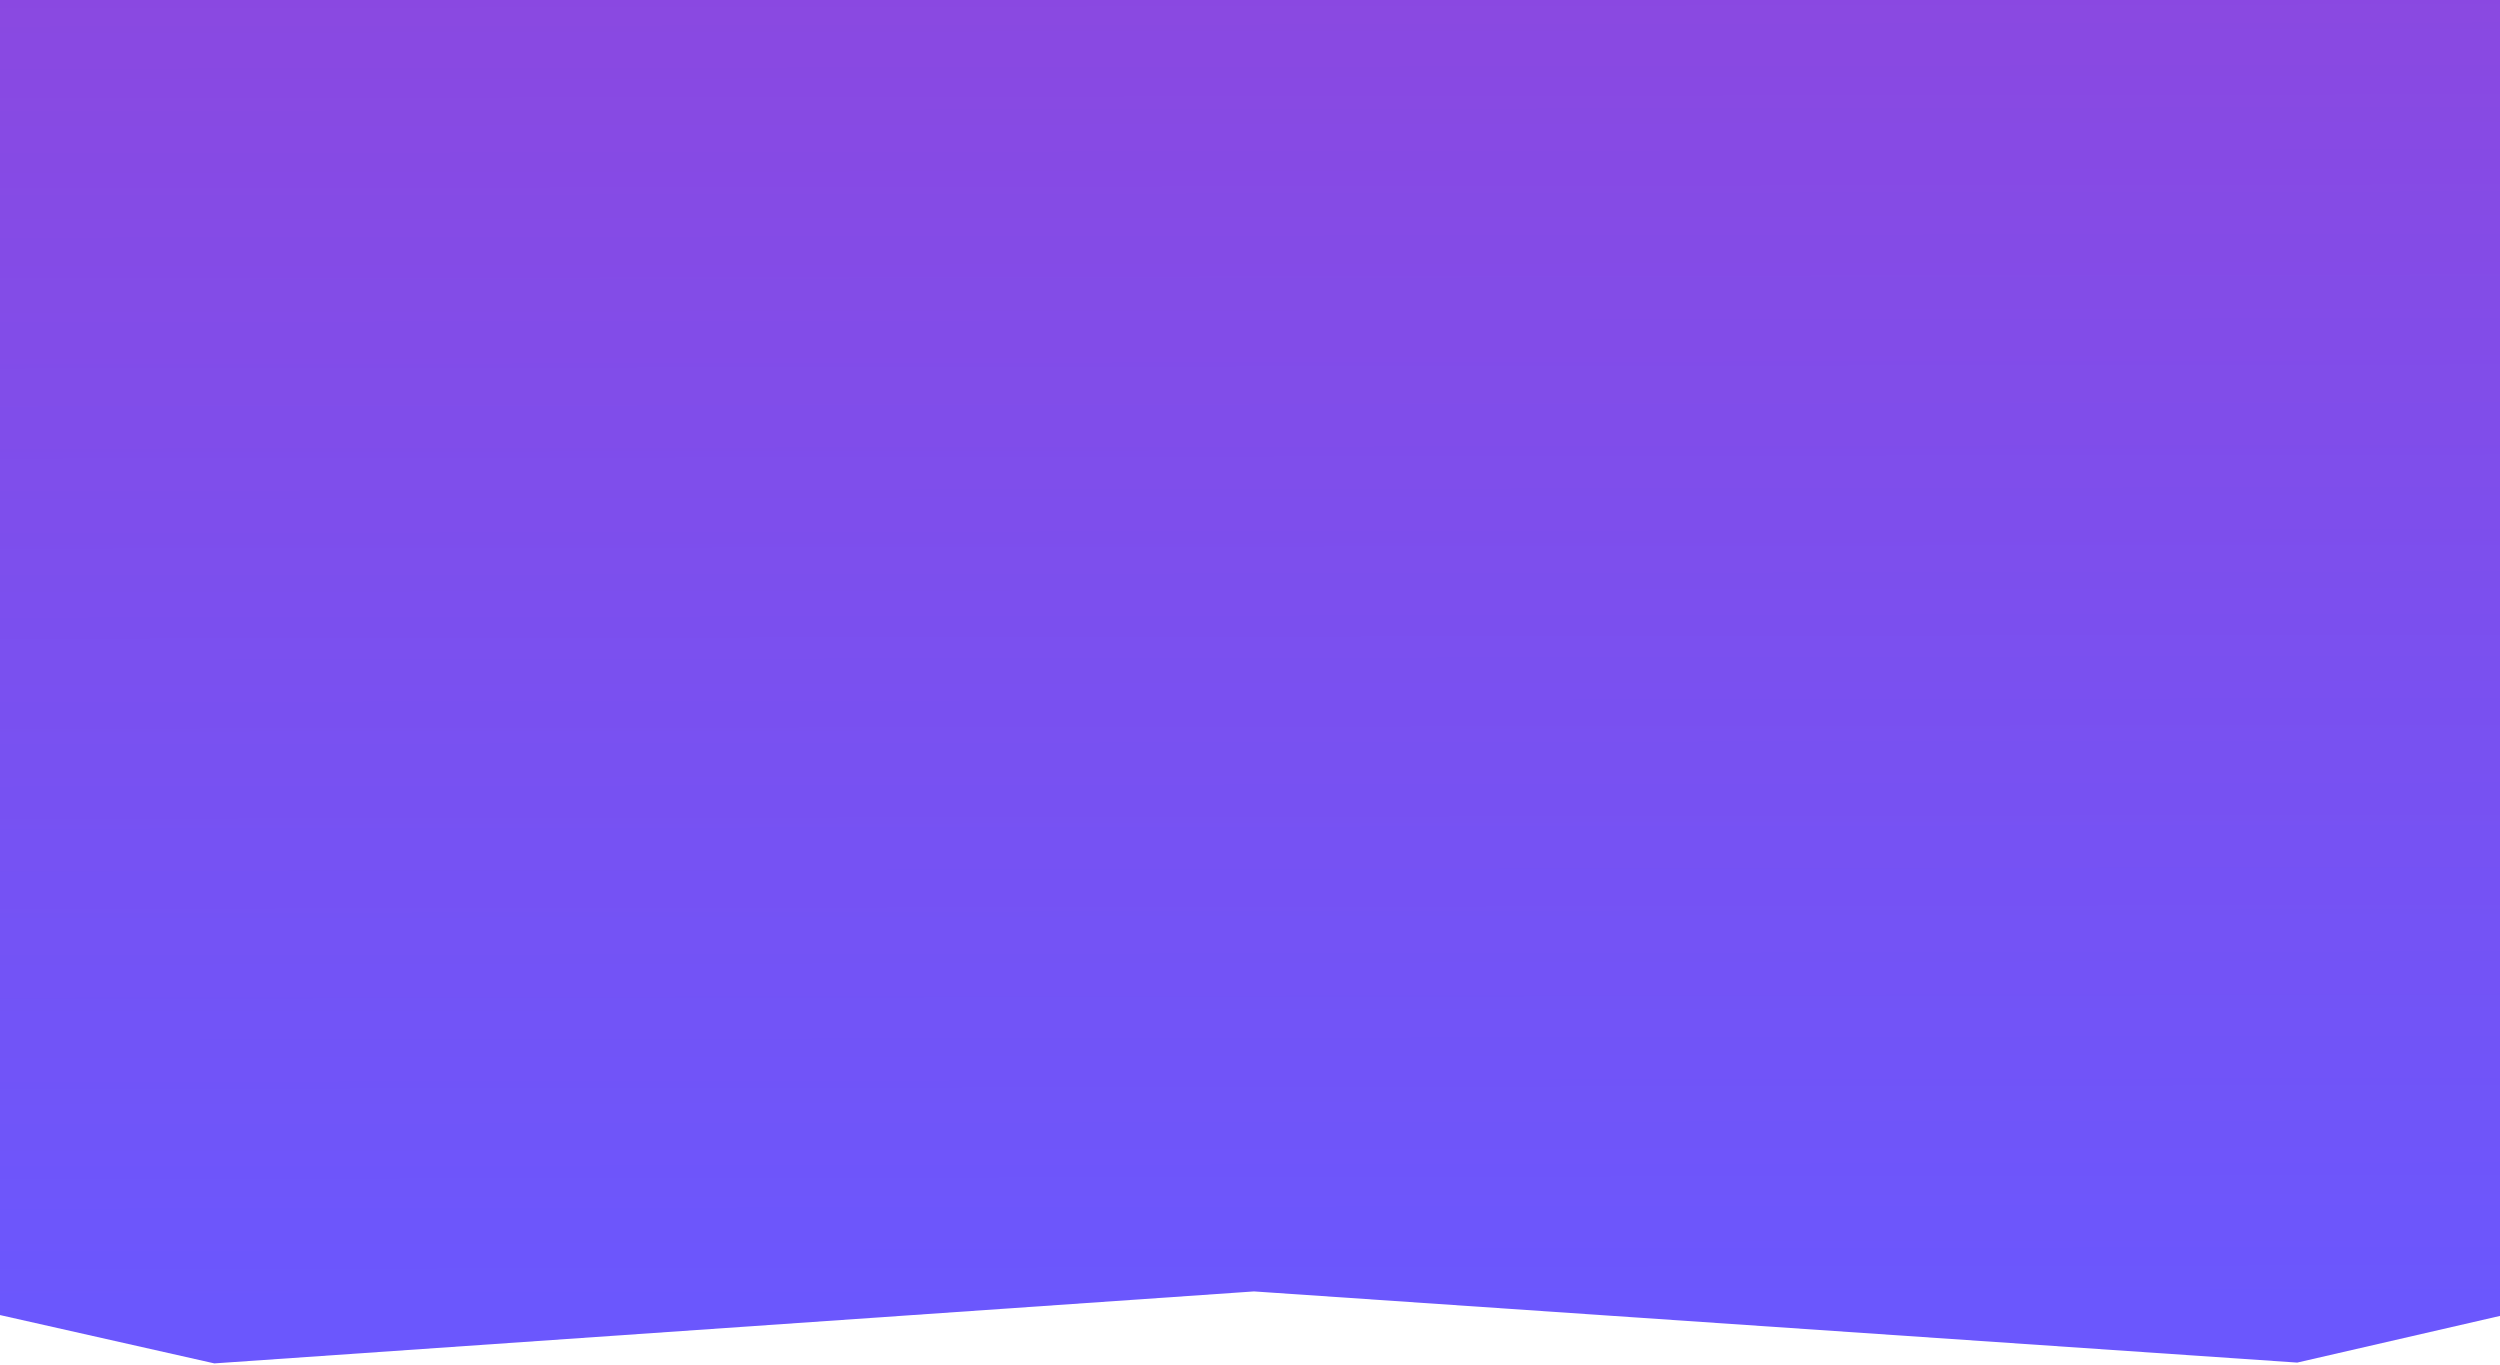 <svg width="1440" height="786" viewBox="0 0 1440 786" fill="none" xmlns="http://www.w3.org/2000/svg">
<path fill-rule="evenodd" clip-rule="evenodd" d="M-56.993 744.62L-50.491 -74.8L1496.5 -76.3L1498 744.62L1323.19 784.849L722.298 743.856L123.461 785.316L-56.993 744.62Z" fill="url(#paint0_linear)"/>
<defs>
<linearGradient id="paint0_linear" x1="53.191" y1="756.923" x2="51.906" y2="-21.255" gradientUnits="userSpaceOnUse">
<stop stop-color="#6B57FD"/>
<stop offset="1" stop-color="#8B48E0"/>
</linearGradient>
</defs>
</svg>
